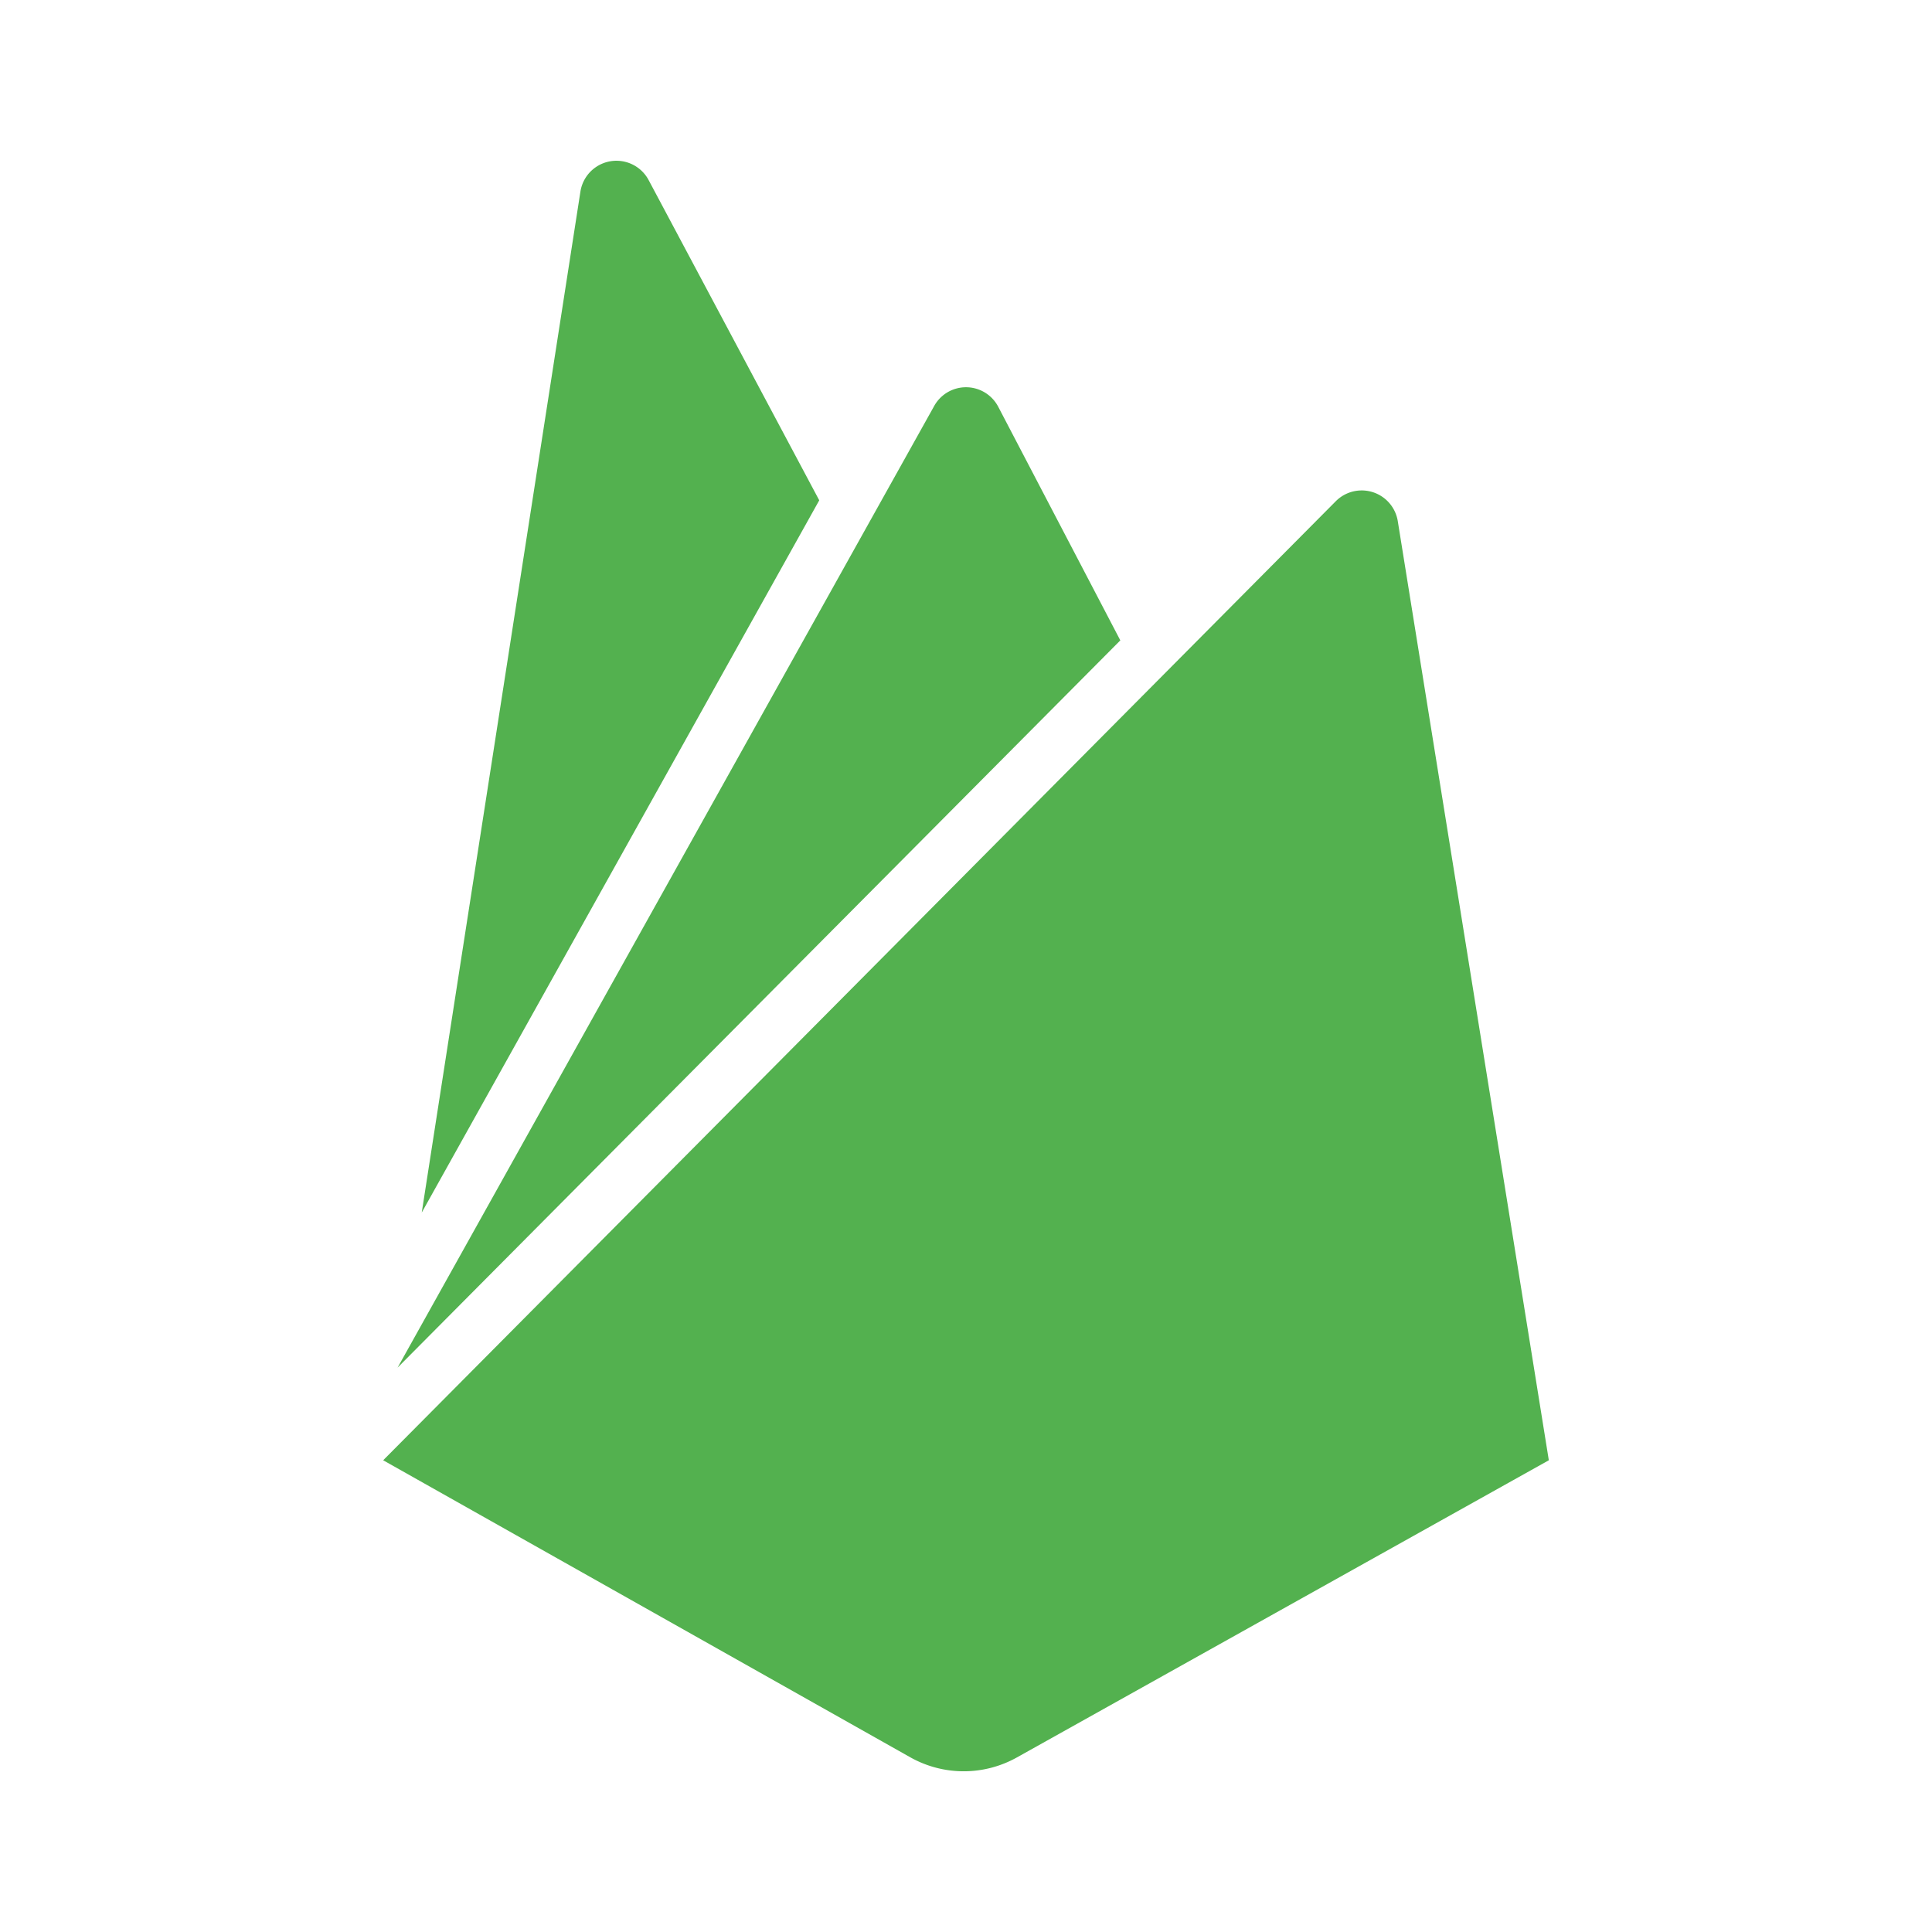 <svg xmlns="http://www.w3.org/2000/svg" xmlns:xlink="http://www.w3.org/1999/xlink" width="24" height="24" preserveAspectRatio="xMidYMid meet" viewBox="0 0 24 24" style="-ms-transform: rotate(360deg); -webkit-transform: rotate(360deg); transform: rotate(360deg);"><path fill="#53b14f" d="M5.239 15.063L7.21 2.381a.453.453 0 0 1 .847-.145l2.12 3.979l-4.938 8.848zM19.24 18.14L17.363 6.469a.454.454 0 0 0-.766-.246L4.76 18.14l6.55 3.691c.411.23.912.23 1.323 0l6.607-3.691zM13.917 7.955L12.4 5.052a.452.452 0 0 0-.8 0L4.939 16.989l8.978-9.034z"/></svg>